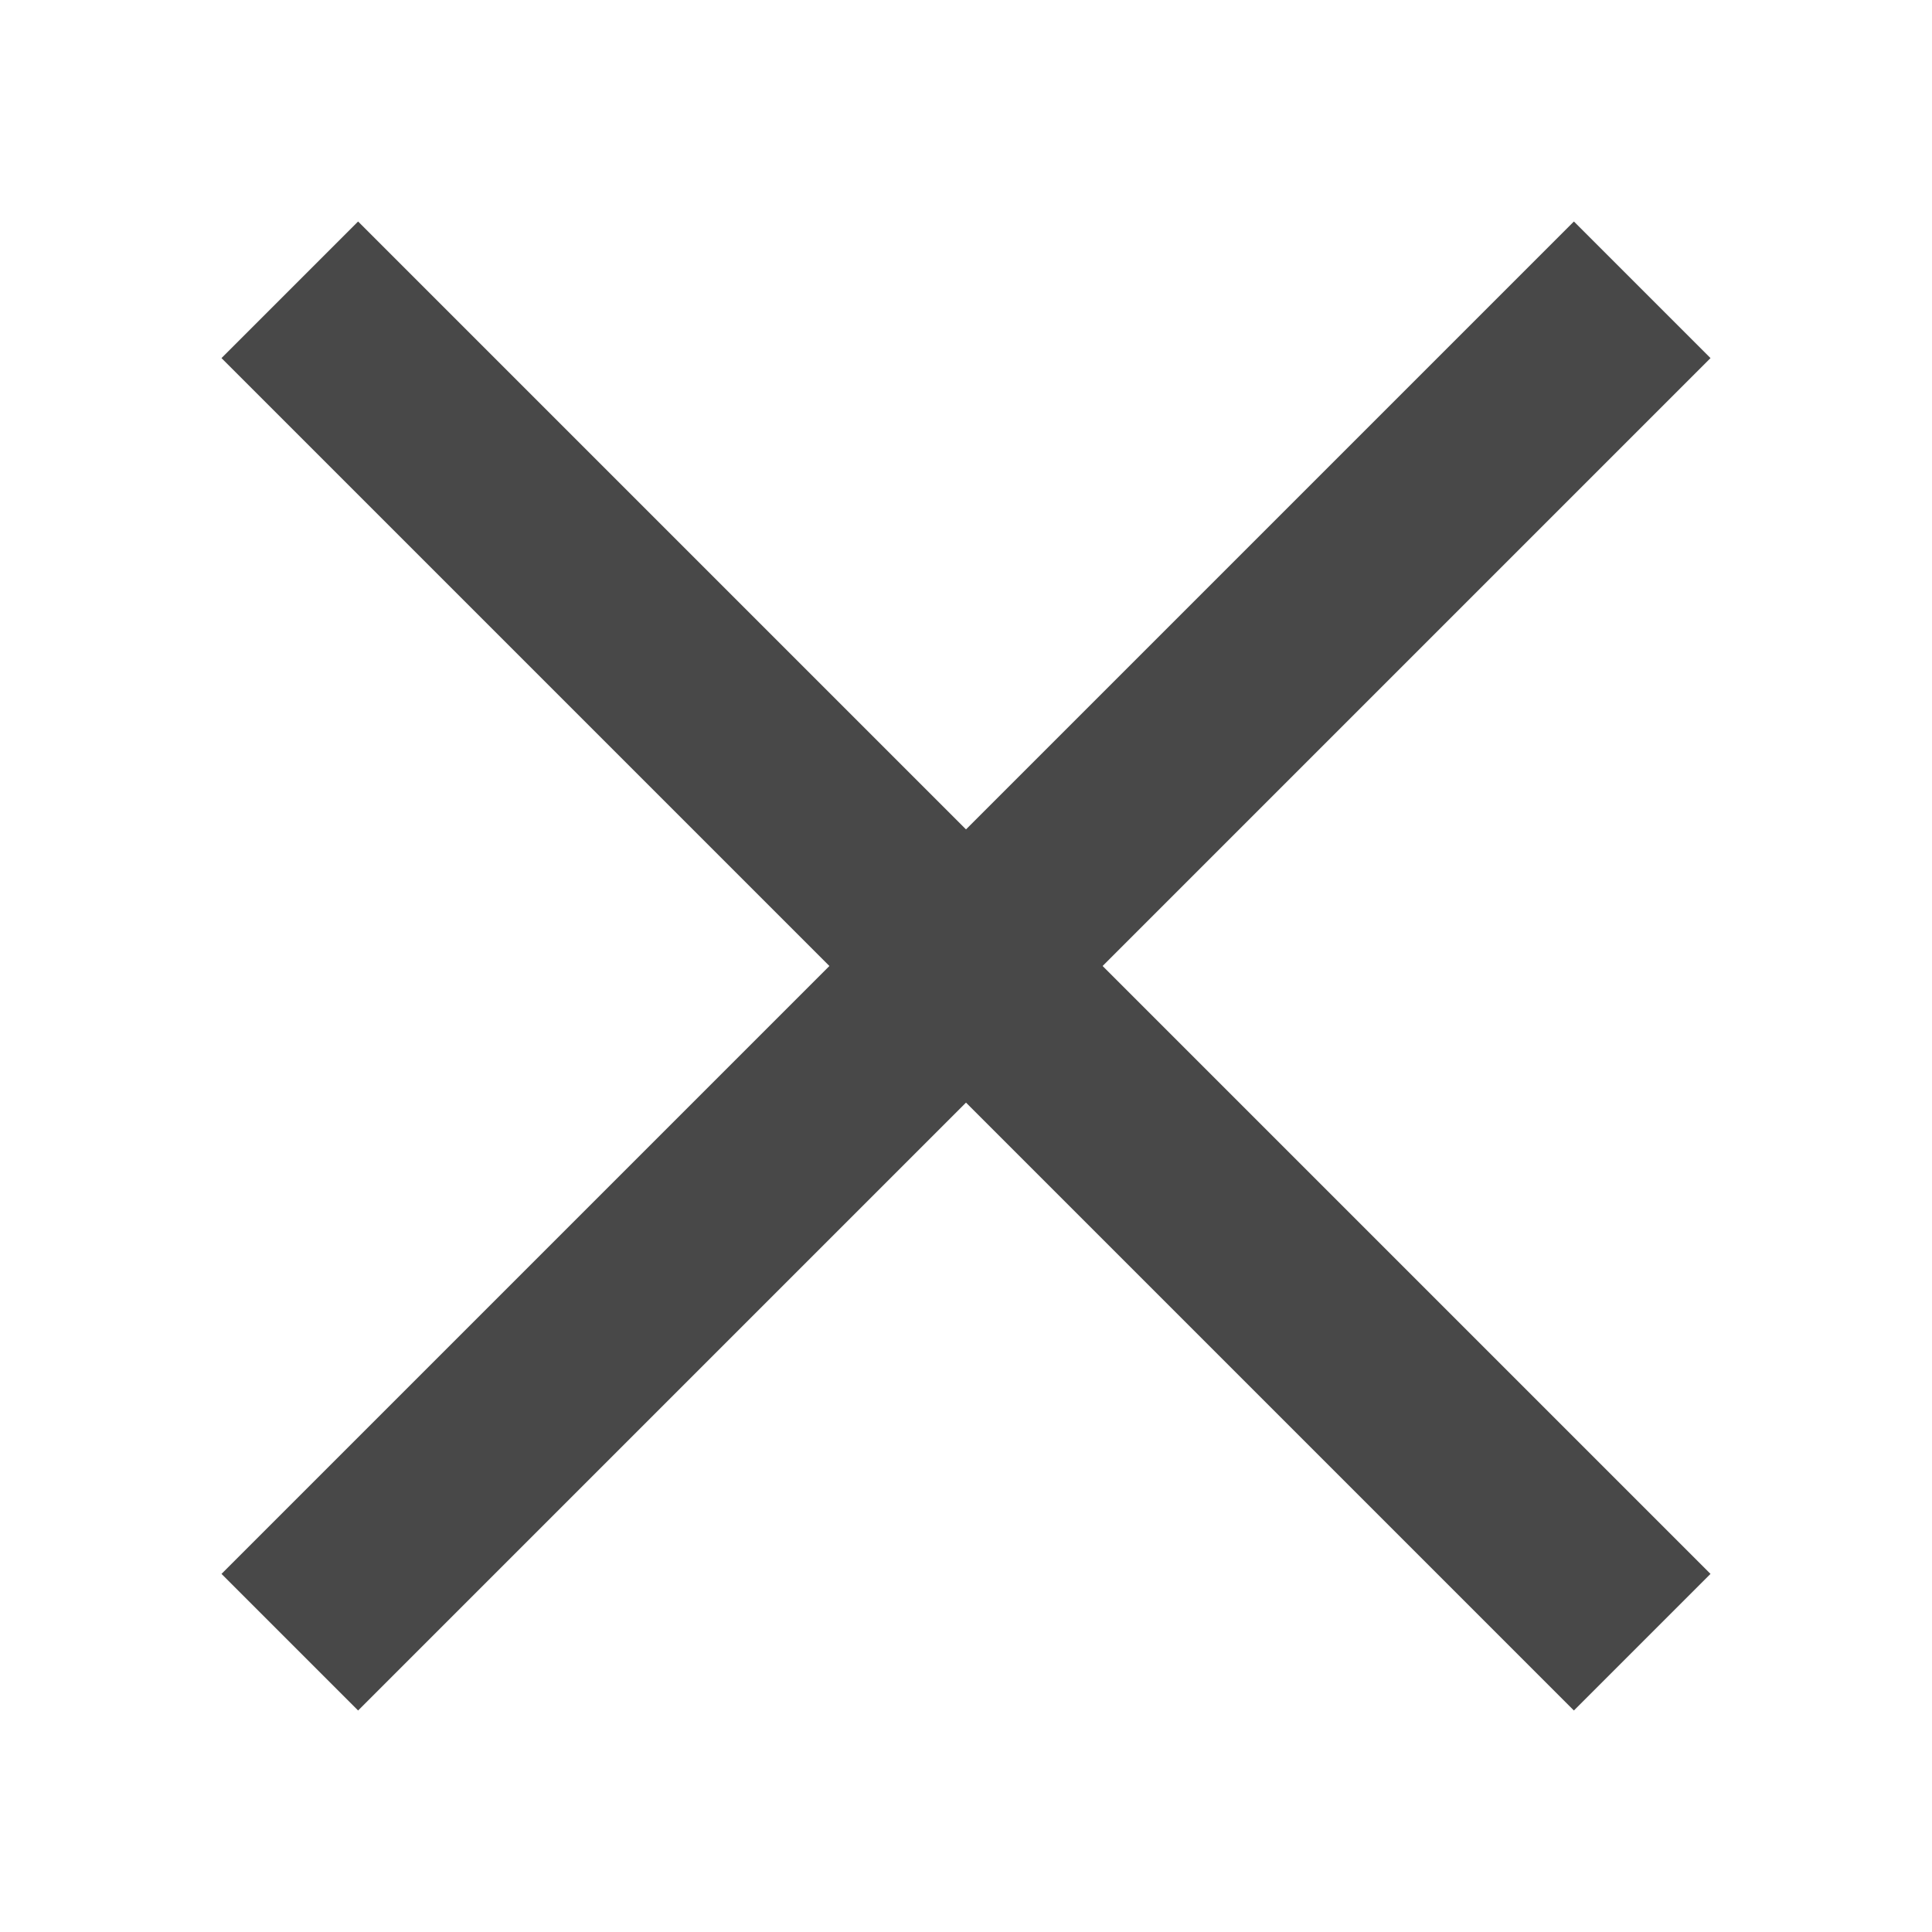 <svg id="Layer_1" data-name="Layer 1" xmlns="http://www.w3.org/2000/svg" viewBox="0 0 20 20"><defs><style>.cls-1{fill:none;stroke:#484848;stroke-miterlimit:10;stroke-width:2px;}</style></defs><title>image-trash</title><line class="cls-1" x1="3" y1="3" x2="17" y2="17"/><line class="cls-1" x1="17" y1="3" x2="3" y2="17"/></svg>